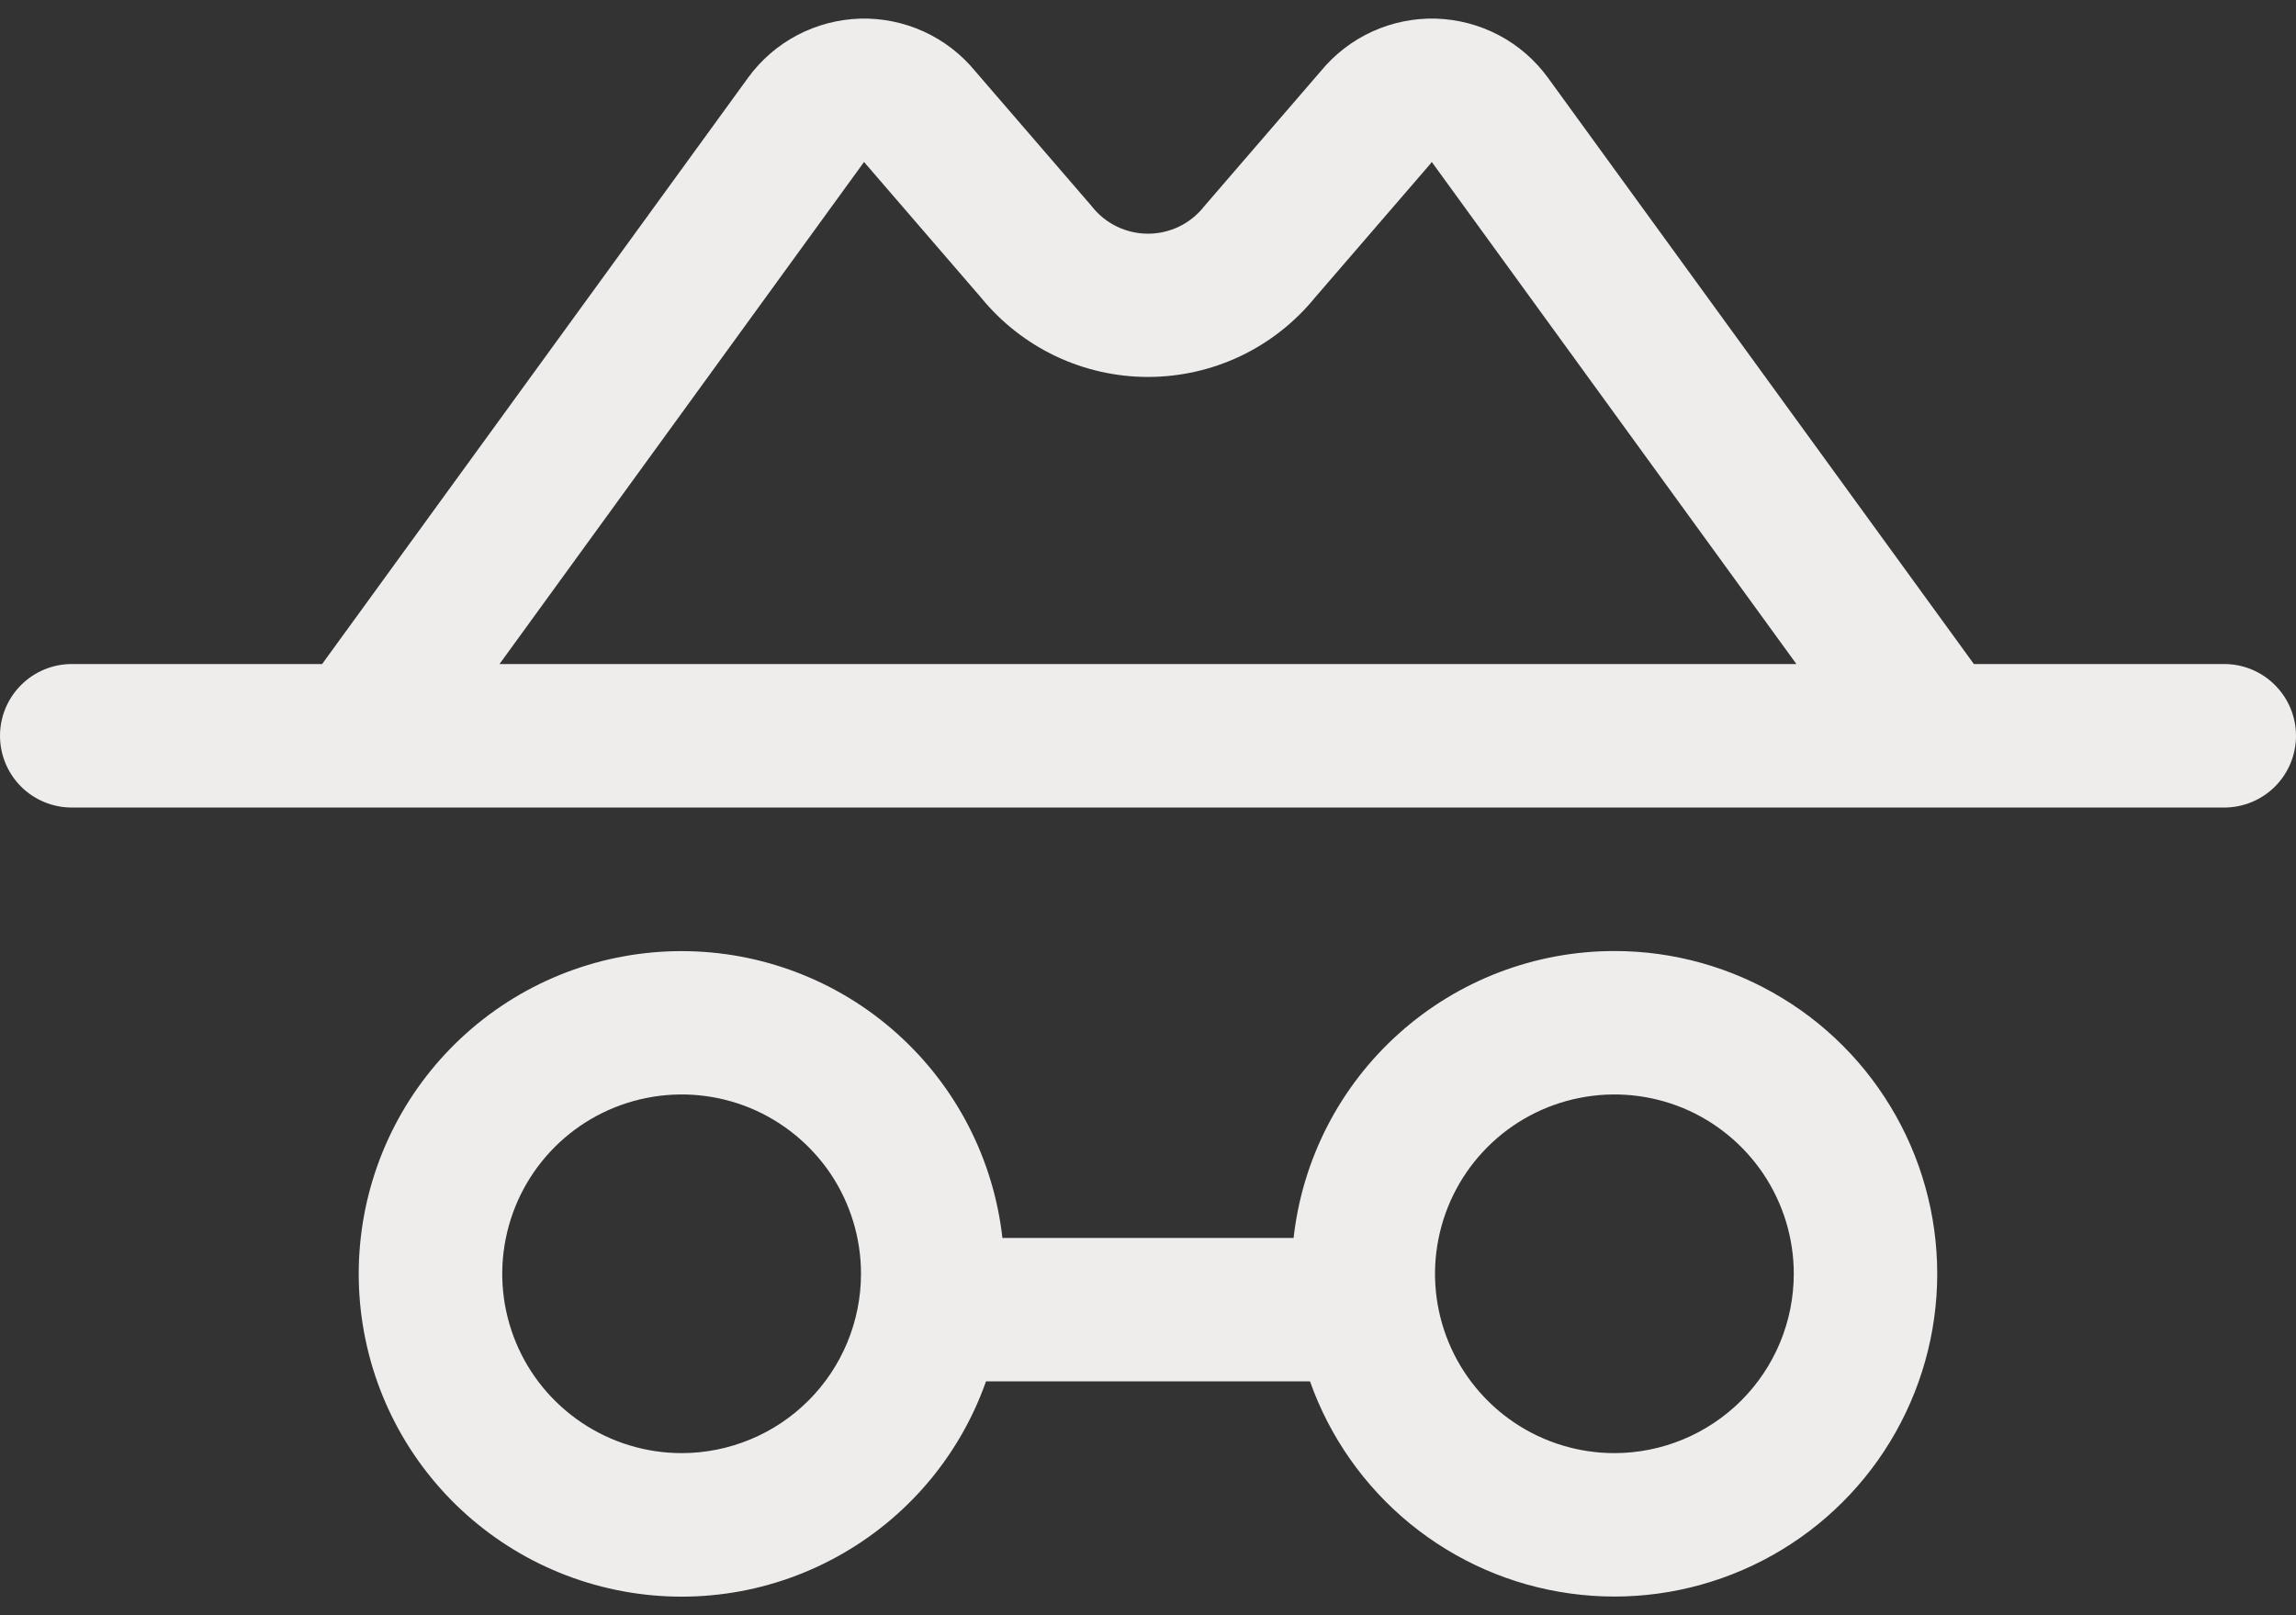 <svg width="27" height="19" viewBox="0 0 27 19" fill="none" xmlns="http://www.w3.org/2000/svg">
<rect x="0" y="0" width="27" height="19" fill="#333333" stroke="none"/>
<path d="M26.156 7.811H23.212L18.202 0.913C18.05 0.704 17.852 0.533 17.624 0.413C17.396 0.293 17.143 0.227 16.886 0.219C16.628 0.212 16.372 0.264 16.137 0.371C15.903 0.478 15.696 0.637 15.532 0.837L14.177 2.408L14.156 2.433C14.078 2.531 13.978 2.611 13.864 2.666C13.751 2.72 13.626 2.749 13.5 2.749C13.374 2.749 13.249 2.72 13.136 2.666C13.022 2.611 12.922 2.531 12.844 2.433L12.823 2.408L11.468 0.837C11.304 0.637 11.097 0.478 10.863 0.371C10.628 0.264 10.372 0.212 10.114 0.219C9.857 0.227 9.604 0.293 9.376 0.413C9.148 0.533 8.95 0.704 8.798 0.913L3.788 7.811H0.844C0.62 7.811 0.405 7.9 0.247 8.059C0.089 8.217 0 8.431 0 8.655C0 8.879 0.089 9.094 0.247 9.252C0.405 9.41 0.62 9.499 0.844 9.499H26.156C26.38 9.499 26.595 9.41 26.753 9.252C26.911 9.094 27 8.879 27 8.655C27 8.431 26.911 8.217 26.753 8.059C26.595 7.9 26.38 7.811 26.156 7.811ZM10.161 1.905L10.181 1.929L11.536 3.5C11.774 3.792 12.073 4.027 12.413 4.189C12.752 4.35 13.124 4.434 13.5 4.434C13.876 4.434 14.248 4.35 14.587 4.189C14.927 4.027 15.226 3.792 15.464 3.5L16.819 1.929C16.825 1.921 16.83 1.914 16.837 1.905L21.125 7.811H5.874L10.161 1.905ZM18.984 11.187C18.051 11.187 17.15 11.531 16.454 12.154C15.758 12.776 15.316 13.633 15.212 14.562H11.788C11.684 13.634 11.242 12.778 10.547 12.156C9.852 11.533 8.952 11.189 8.019 11.188C7.086 11.187 6.185 11.529 5.489 12.15C4.792 12.771 4.349 13.626 4.243 14.553C4.137 15.48 4.376 16.414 4.914 17.176C5.453 17.938 6.253 18.475 7.162 18.684C8.071 18.894 9.025 18.762 9.843 18.312C10.661 17.863 11.285 17.129 11.595 16.249H15.405C15.637 16.905 16.045 17.485 16.584 17.925C17.123 18.365 17.773 18.649 18.463 18.744C19.152 18.84 19.855 18.744 20.494 18.467C21.132 18.191 21.683 17.744 22.085 17.175C22.486 16.607 22.724 15.939 22.772 15.245C22.82 14.55 22.676 13.856 22.356 13.238C22.036 12.62 21.553 12.101 20.958 11.74C20.363 11.378 19.68 11.186 18.984 11.187ZM8.016 17.093C7.598 17.093 7.191 16.969 6.844 16.737C6.497 16.505 6.226 16.176 6.067 15.791C5.907 15.405 5.865 14.981 5.947 14.572C6.028 14.163 6.229 13.787 6.524 13.492C6.819 13.197 7.195 12.996 7.604 12.915C8.013 12.833 8.437 12.875 8.823 13.034C9.208 13.194 9.538 13.465 9.77 13.811C10.001 14.158 10.125 14.566 10.125 14.983C10.125 15.26 10.07 15.535 9.964 15.791C9.858 16.047 9.703 16.279 9.507 16.475C9.311 16.671 9.079 16.826 8.823 16.932C8.567 17.038 8.293 17.093 8.016 17.093ZM18.984 17.093C18.567 17.093 18.159 16.969 17.812 16.737C17.466 16.505 17.195 16.176 17.036 15.791C16.876 15.405 16.834 14.981 16.916 14.572C16.997 14.163 17.198 13.787 17.493 13.492C17.788 13.197 18.164 12.996 18.573 12.915C18.982 12.833 19.406 12.875 19.792 13.034C20.177 13.194 20.506 13.465 20.738 13.811C20.97 14.158 21.094 14.566 21.094 14.983C21.094 15.543 20.872 16.079 20.476 16.475C20.08 16.87 19.544 17.093 18.984 17.093Z" fill="#EFECEC"/>
</svg>
